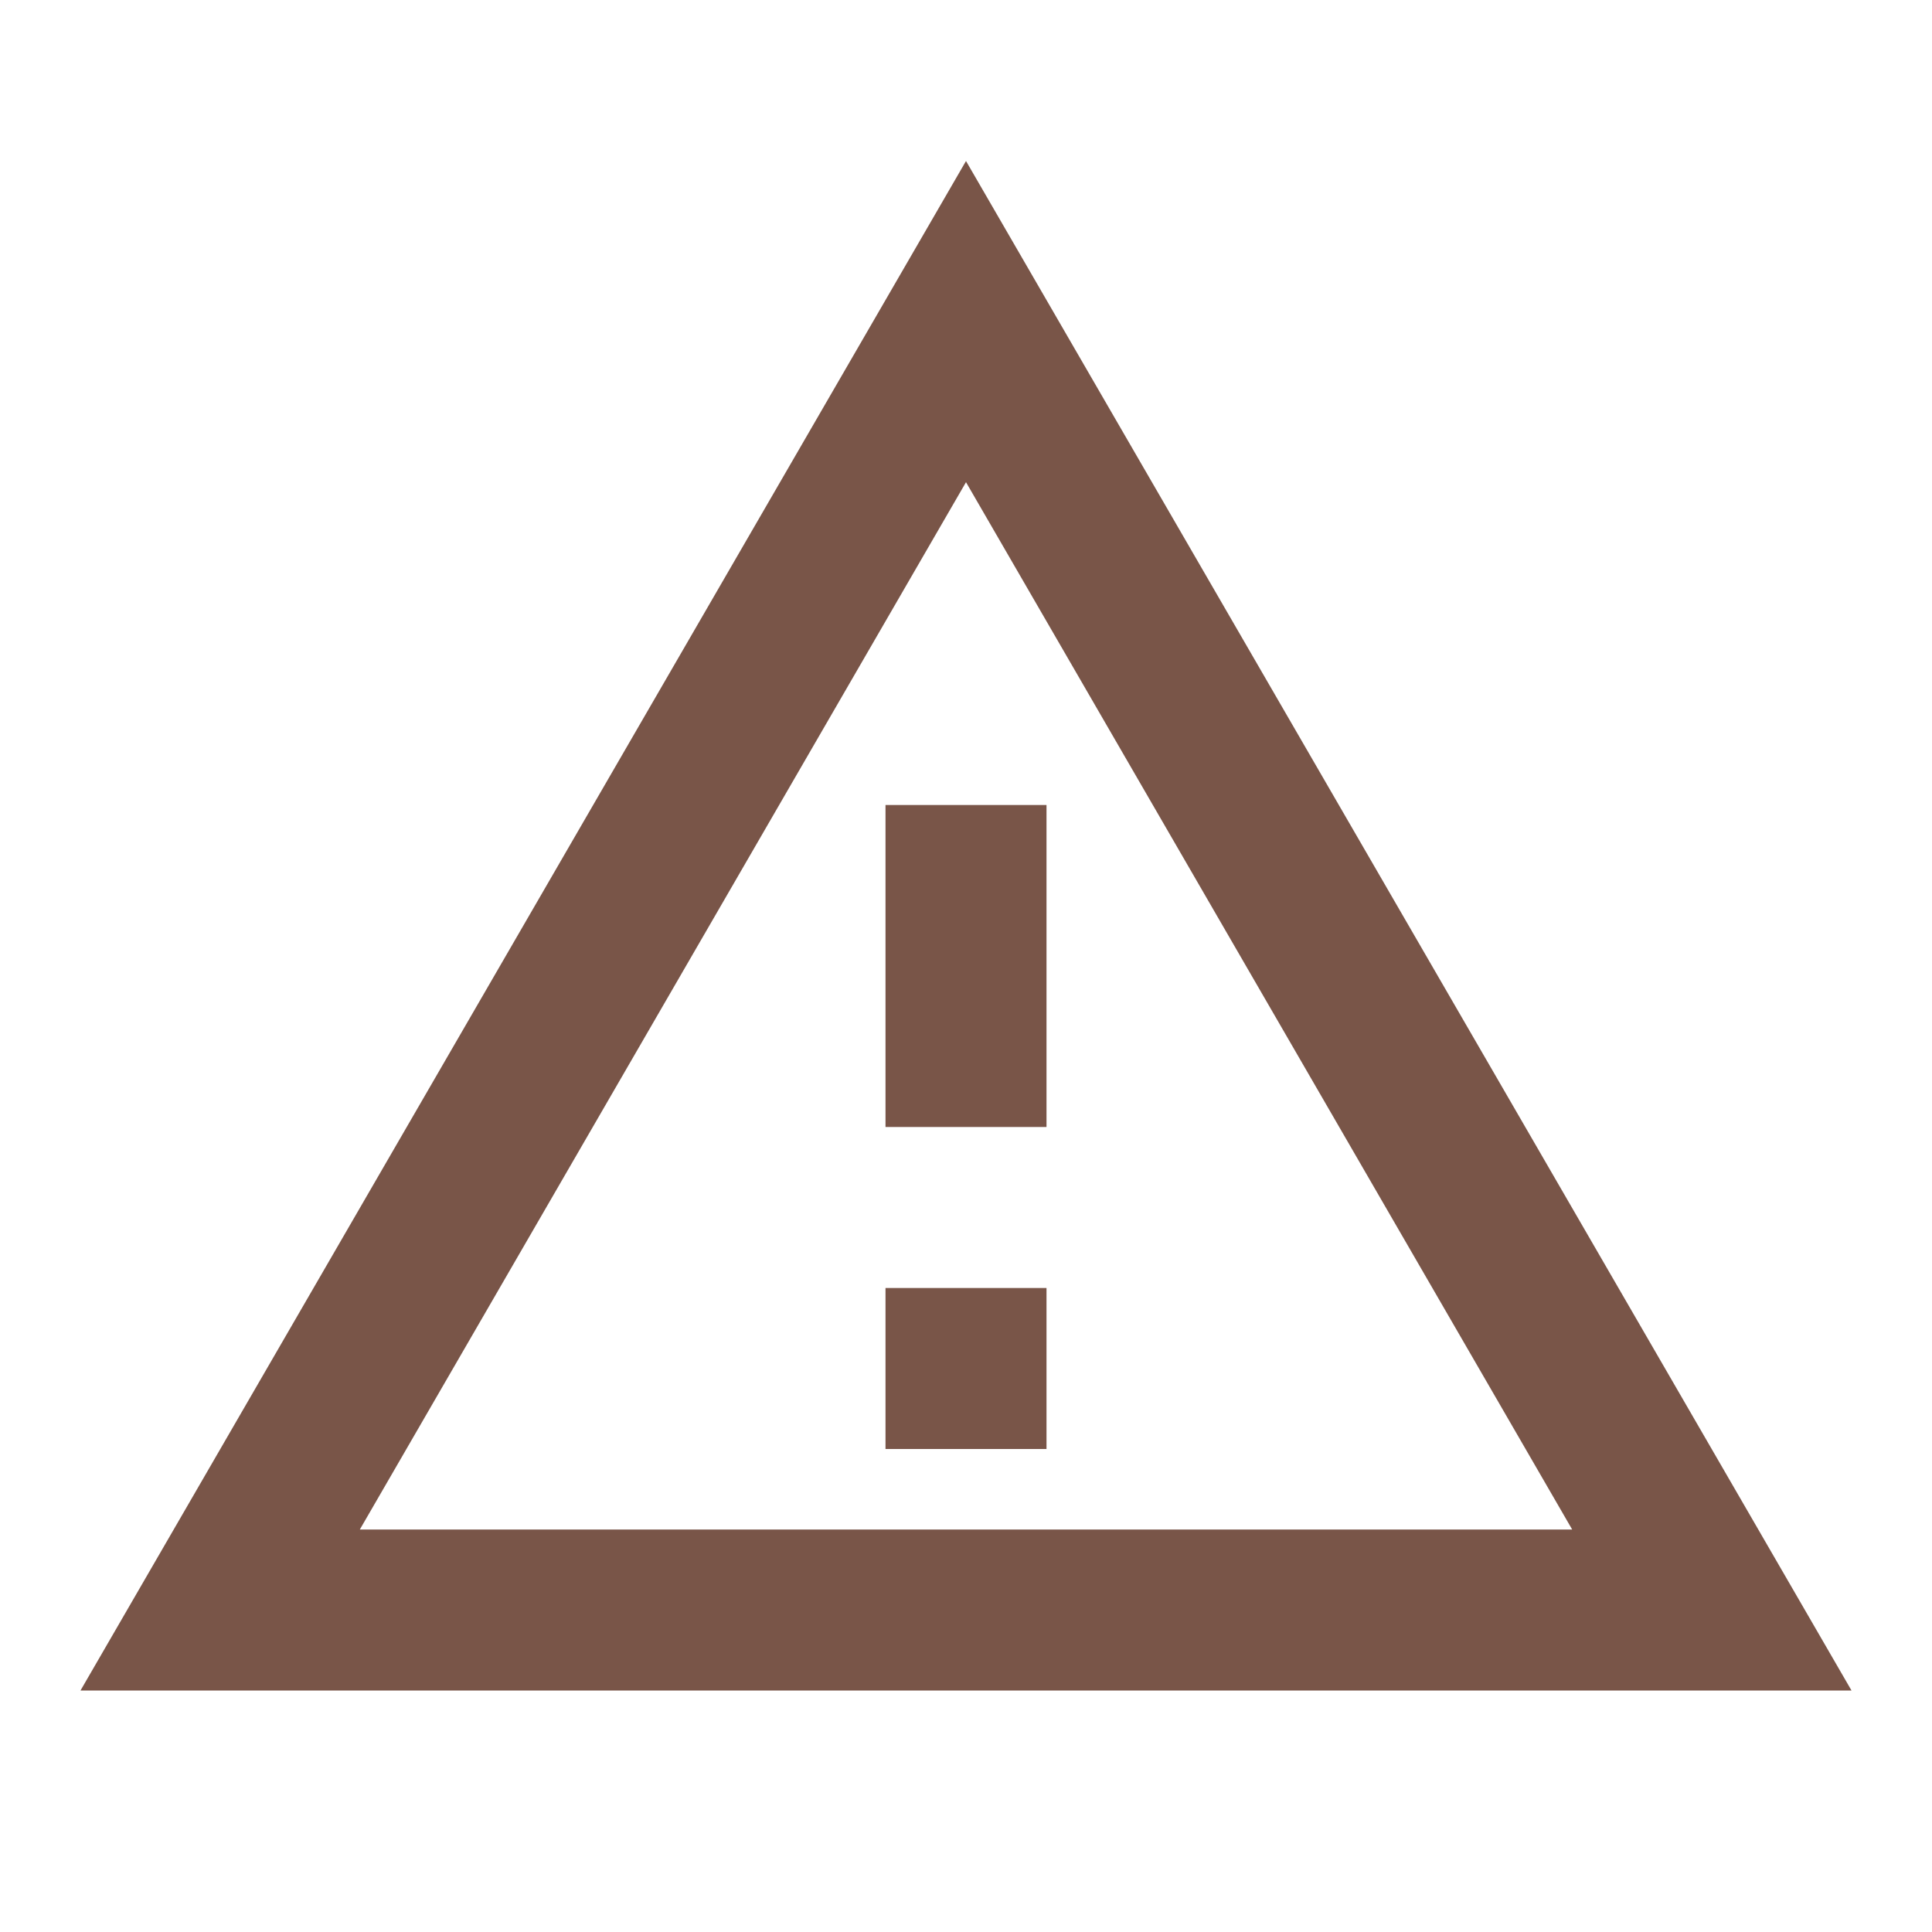 <svg xmlns="http://www.w3.org/2000/svg" height="24px" viewBox="0 0 24 24" width="24px" fill="#795548"><path d="M12 5.99L19.53 19H4.47L12 5.99M12 2L1 21h22L12 2zm1 14h-2v2h2v-2zm0-6h-2v4h2v-4z"/></svg>
